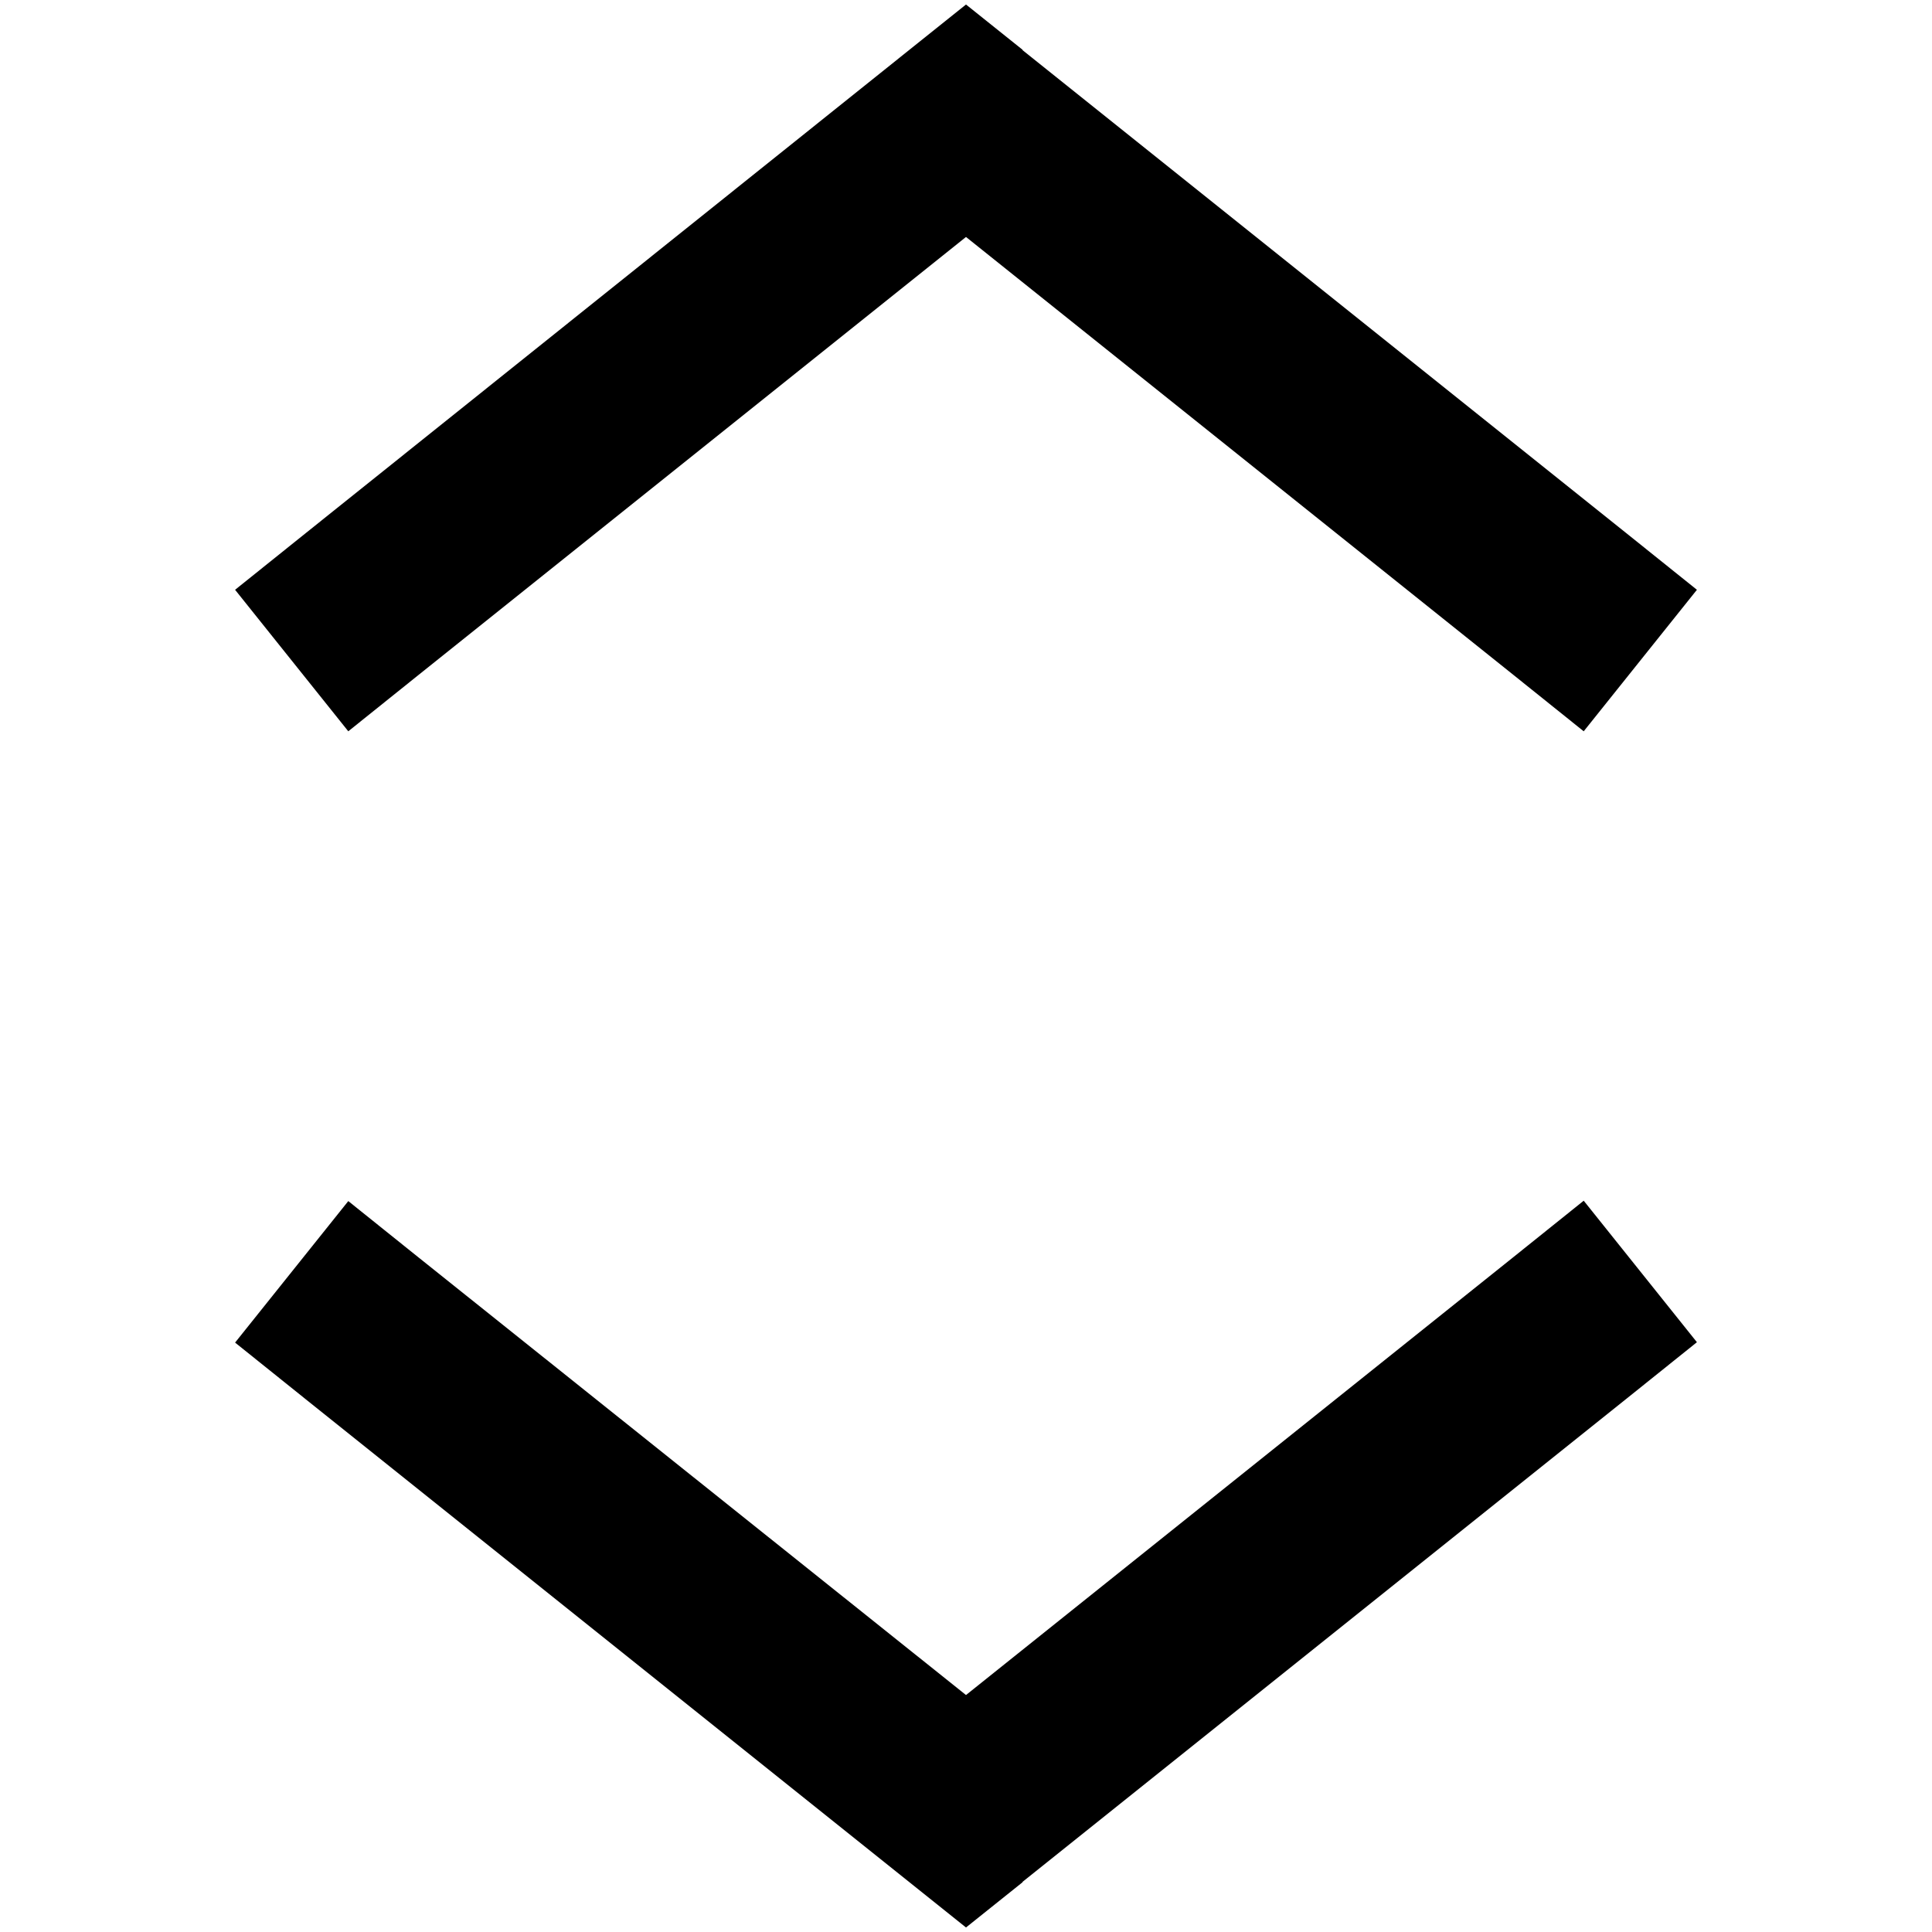 <svg xmlns="http://www.w3.org/2000/svg" width="24" height="24" viewBox="0 0 448 512"><path class="pr-icon-duotone-primary" d="M239 498.7l160-128 18.7-15-30-37.5-18.7 15-145 116L79 333.3l-18.7-15-30 37.5 18.7 15 160 128 15 12 15-12zm0-485.5l-15-12-15 12L49 141.3l-18.7 15 30 37.5 18.7-15 145-116 145 116 18.7 15 30-37.5-18.7-15L239 13.3z"/></svg>